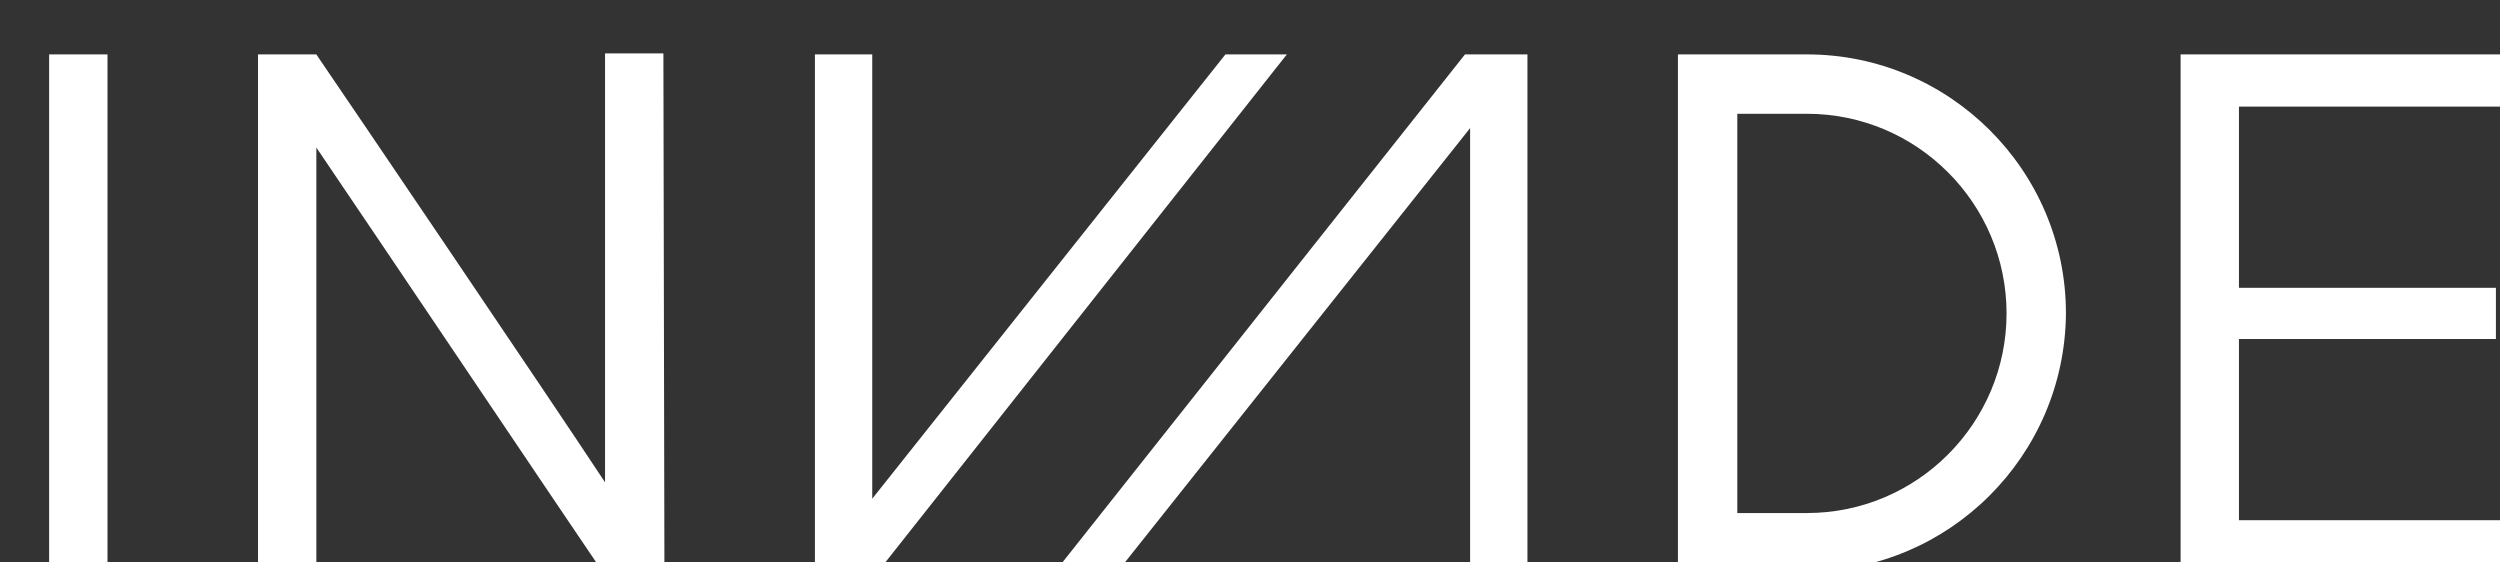 <?xml version="1.0" encoding="utf-8"?>
<!-- Generator: Adobe Illustrator 27.0.0, SVG Export Plug-In . SVG Version: 6.00 Build 0)  -->
<svg version="1.1" id="Layer_1" xmlns="http://www.w3.org/2000/svg" xmlns:xlink="http://www.w3.org/1999/xlink" x="0px" y="0px"
	 viewBox="0 0 800 180" style="enable-background:new 0 0 800 180;" xml:space="preserve">
<rect x="0" y="0" width="800" height="180" fill="#333333" stroke="none"/>
<style type="text/css">
	.st0{fill:#FFFFFF;}
</style>
<g id="Layer_1_1_">
	<g id="svg_51">
		<g id="svg_41" transform="matrix(3.276 0 0 3.276 -104470 -79288)">
			<g id="svg_42">
				<path id="svg_43" class="st0" d="M31900,24258.6h-5.7v-50.6h5.7V24258.6z"/>
			</g>
			<g id="svg_44">
				<path id="svg_45" class="st0" d="M31954.4,24258.6h-6l-0.2-0.3c-2.6-3.8-22.3-33.1-27.8-41.2v41.5h-5.7v-50.6h5.7l0.2,0.3
					c2.6,3.8,22.6,33.3,28,41.5v-41.9h5.7L31954.4,24258.6L31954.4,24258.6L31954.4,24258.6z"/>
			</g>
			<g id="svg_46">
				<path id="svg_47" class="st0" d="M32066,24258.5h-12.6v-50.5h12.6c13.9,0,25.3,11.3,25.3,25.3
					C32091.2,24247.2,32079.9,24258.5,32066,24258.5z M32059.2,24252.8h6.8c10.8,0,19.5-8.8,19.5-19.5s-8.7-19.5-19.5-19.5h-6.8
					V24252.8z"/>
			</g>
			<polygon id="svg_48" class="st0" points="32009.2,24208 31974.7,24251.4 31974.7,24208 31969.1,24208 31969.1,24258.6 
				31975.2,24258.6 32015.2,24208 			"/>
			<polygon id="svg_49" class="st0" points="32032.6,24208 31992.5,24258.6 31998.6,24258.6 32033.1,24215.2 32033.1,24258.6 
				32038.7,24258.6 32038.7,24208 			"/>
			<polygon id="svg_50" class="st0" points="32136.7,24208 32102.5,24208 32102.5,24258.6 32136.7,24258.6 32136.7,24253.5 
				32108.2,24253.5 32108.2,24235.8 32133.3,24235.8 32133.3,24230.8 32108.2,24230.8 32108.2,24213.1 32136.7,24213.1 			"/>
		</g>
	</g>
</g>
</svg>
